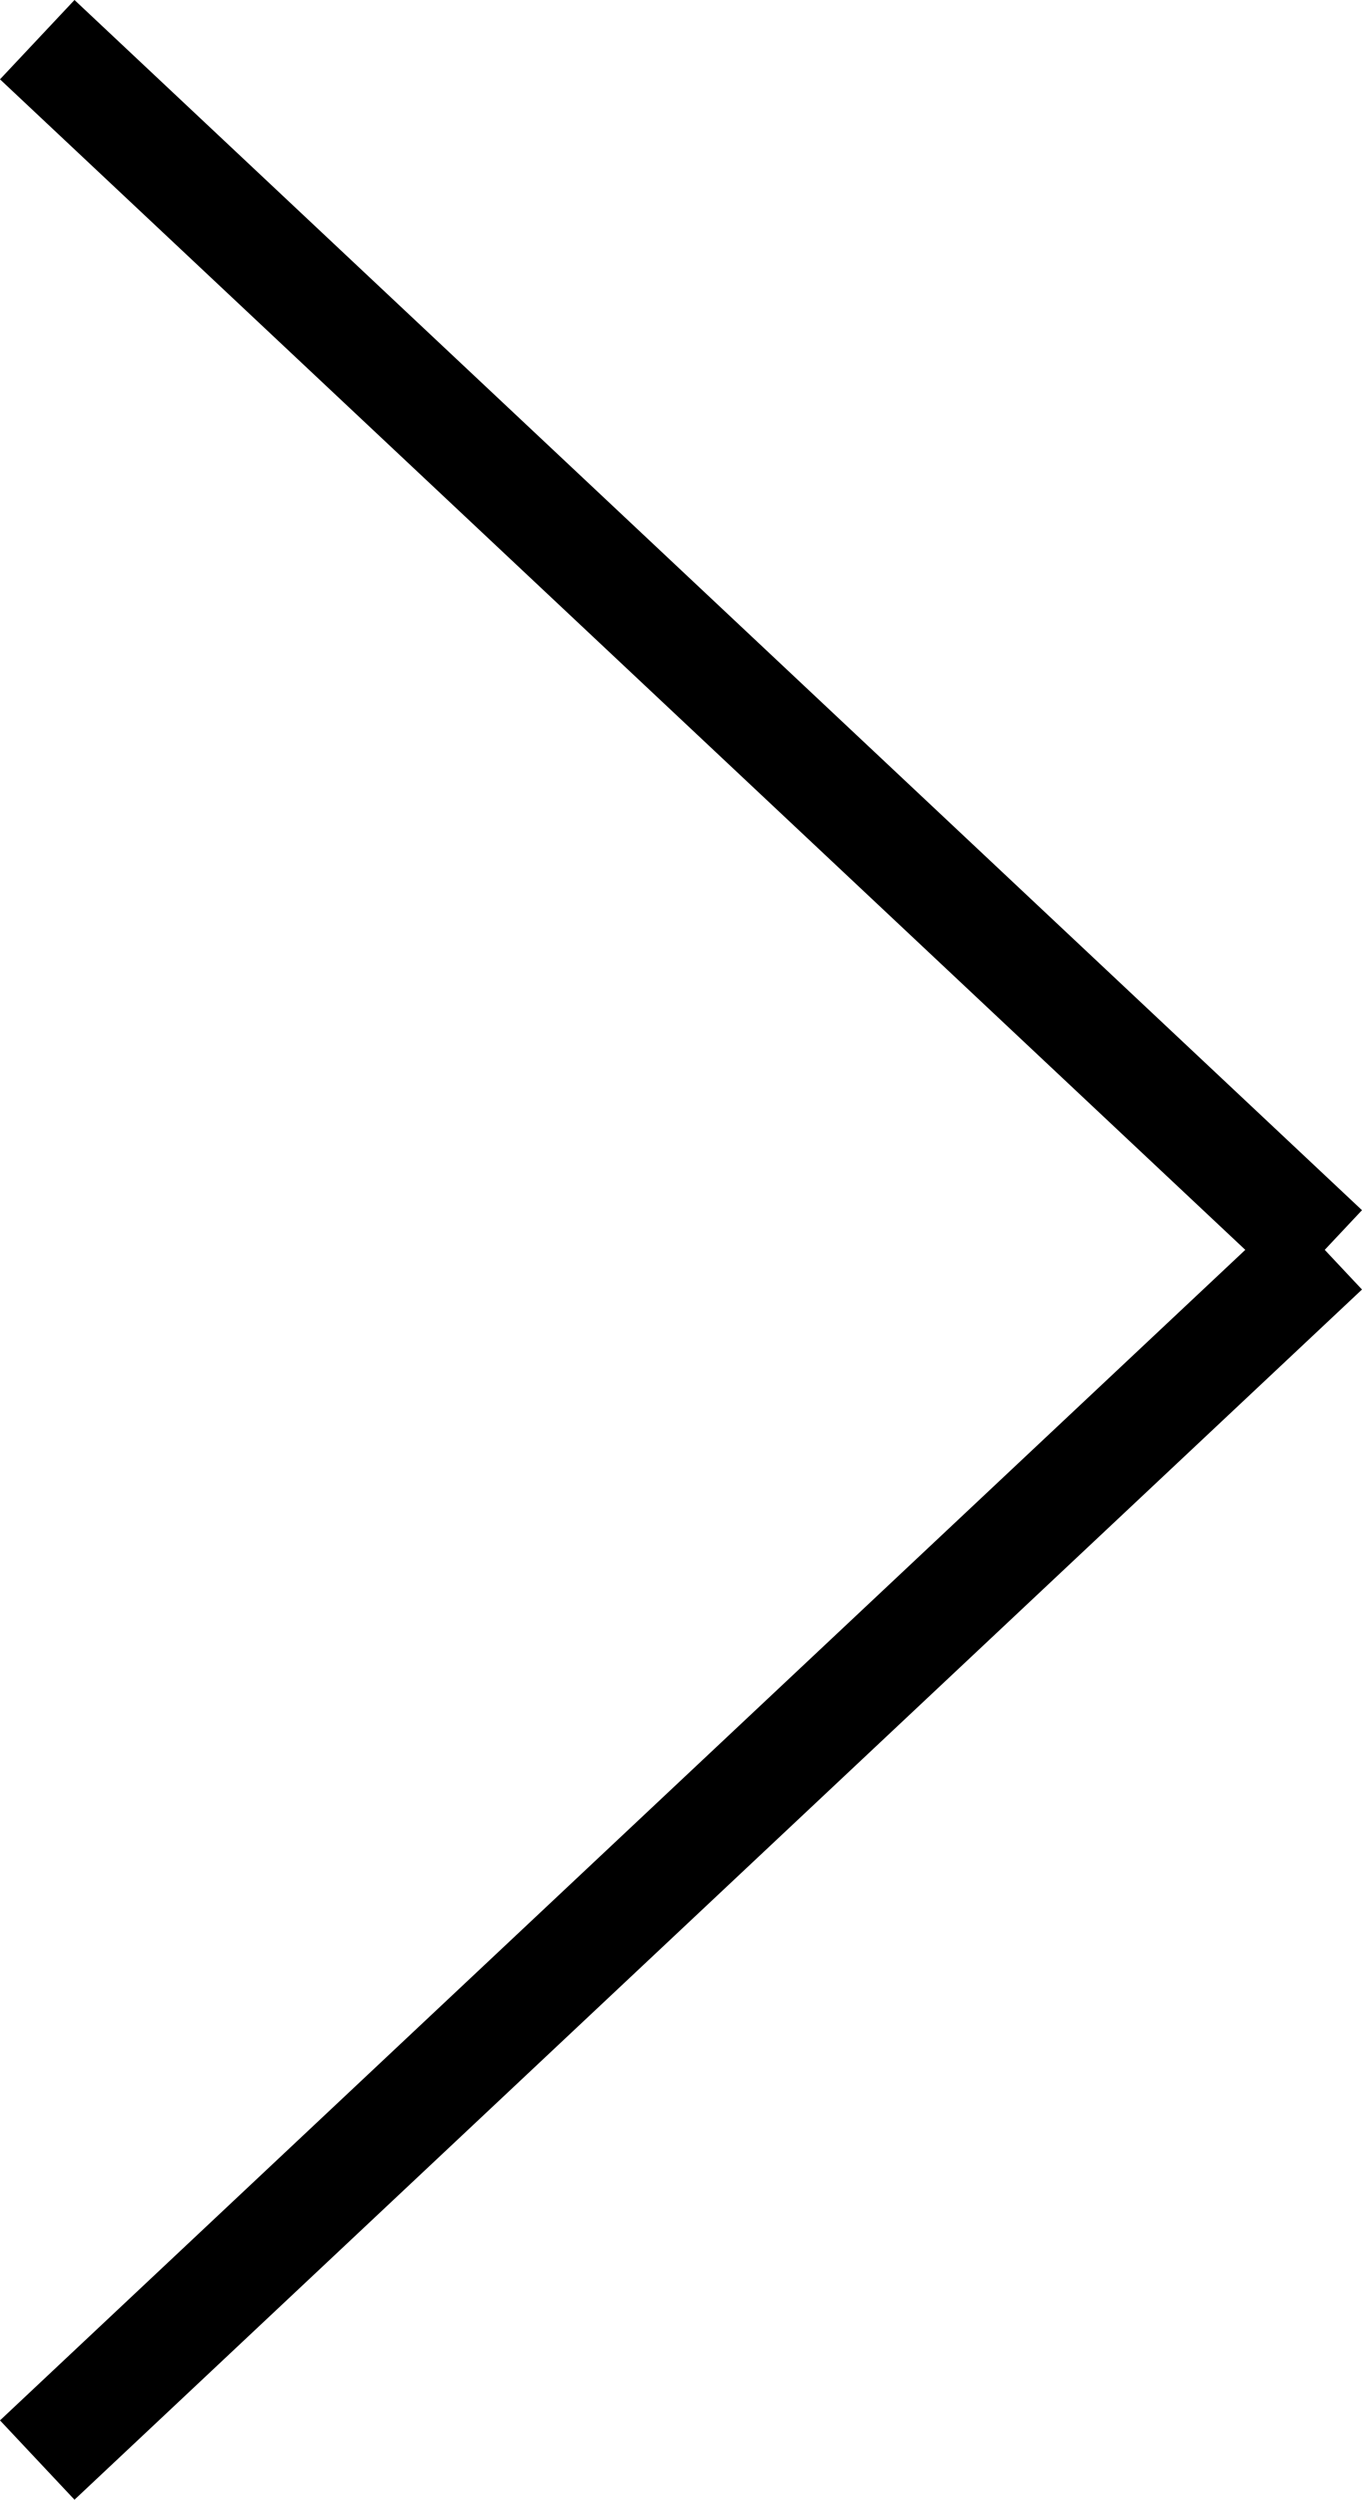 <svg xmlns="http://www.w3.org/2000/svg" width="75.109" height="137.795" viewBox="0 0 75.109 137.795">
  <g id="Grupo_8" data-name="Grupo 8" transform="translate(-1121.446 -1468.314)">
    <line id="Linha_1" data-name="Linha 1" x2="71" y2="66.711" transform="translate(1123.5 1470.5)" fill="none" stroke="#000" stroke-width="6"/>
    <line id="Linha_2" data-name="Linha 2" y1="66.711" x2="71" transform="translate(1123.5 1537.211)" fill="none" stroke="#000" stroke-width="6"/>
  </g>
</svg>
